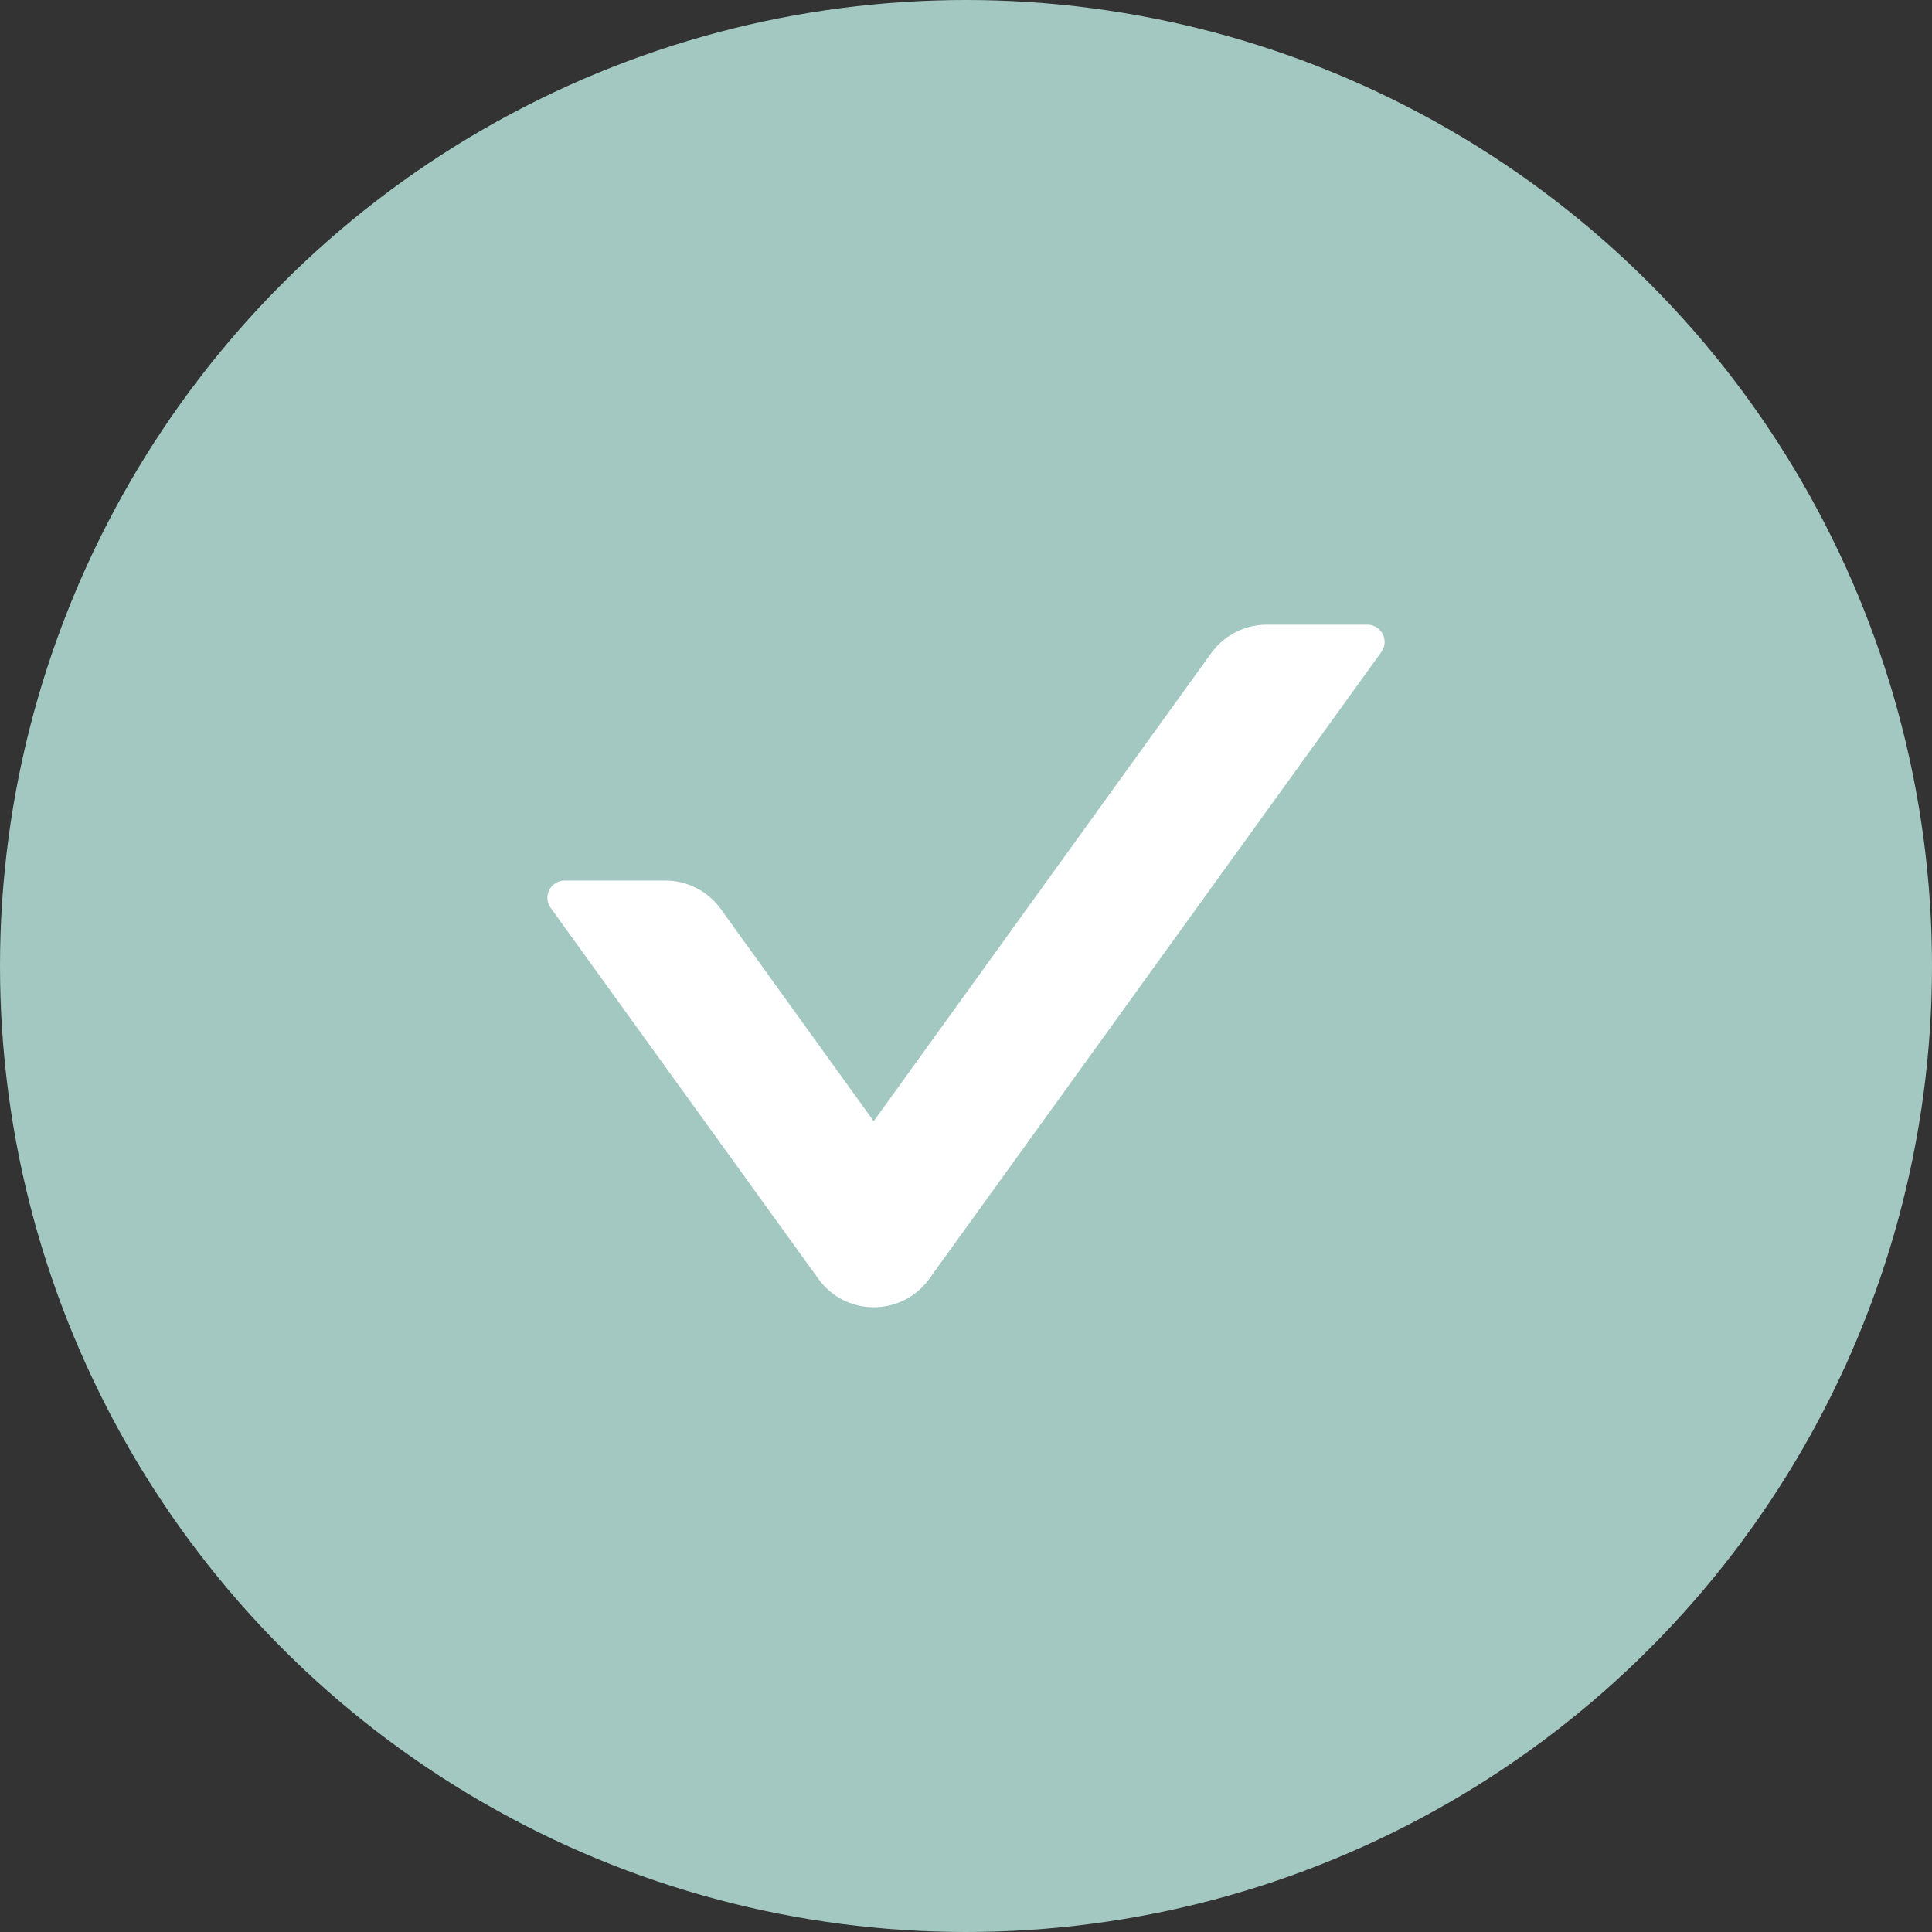 <svg width="18" height="18" viewBox="0 0 18 18" fill="none" xmlns="http://www.w3.org/2000/svg" xmlns:xlink="http://www.w3.org/1999/xlink">
	<rect x="0" y="0" width="18" height="18" fill="#333333" stroke="none"/>
	<desc>
			Created with Pixso.
	</desc>
	<circle cx="9" cy="9" r="9" fill="#A3C8C1"/>
	<path d="M12.87 6.074L8.658 11.914C8.404 12.268 7.878 12.268 7.624 11.914L5.13 8.458C5.054 8.352 5.13 8.204 5.26 8.204L6.198 8.204C6.402 8.204 6.596 8.302 6.716 8.47L8.14 10.446L11.284 6.086C11.404 5.92 11.596 5.82 11.802 5.82L12.74 5.82C12.87 5.82 12.946 5.968 12.87 6.074Z" fill-rule="evenodd" fill="#FFFFFF"/>
	<defs/>
</svg>
